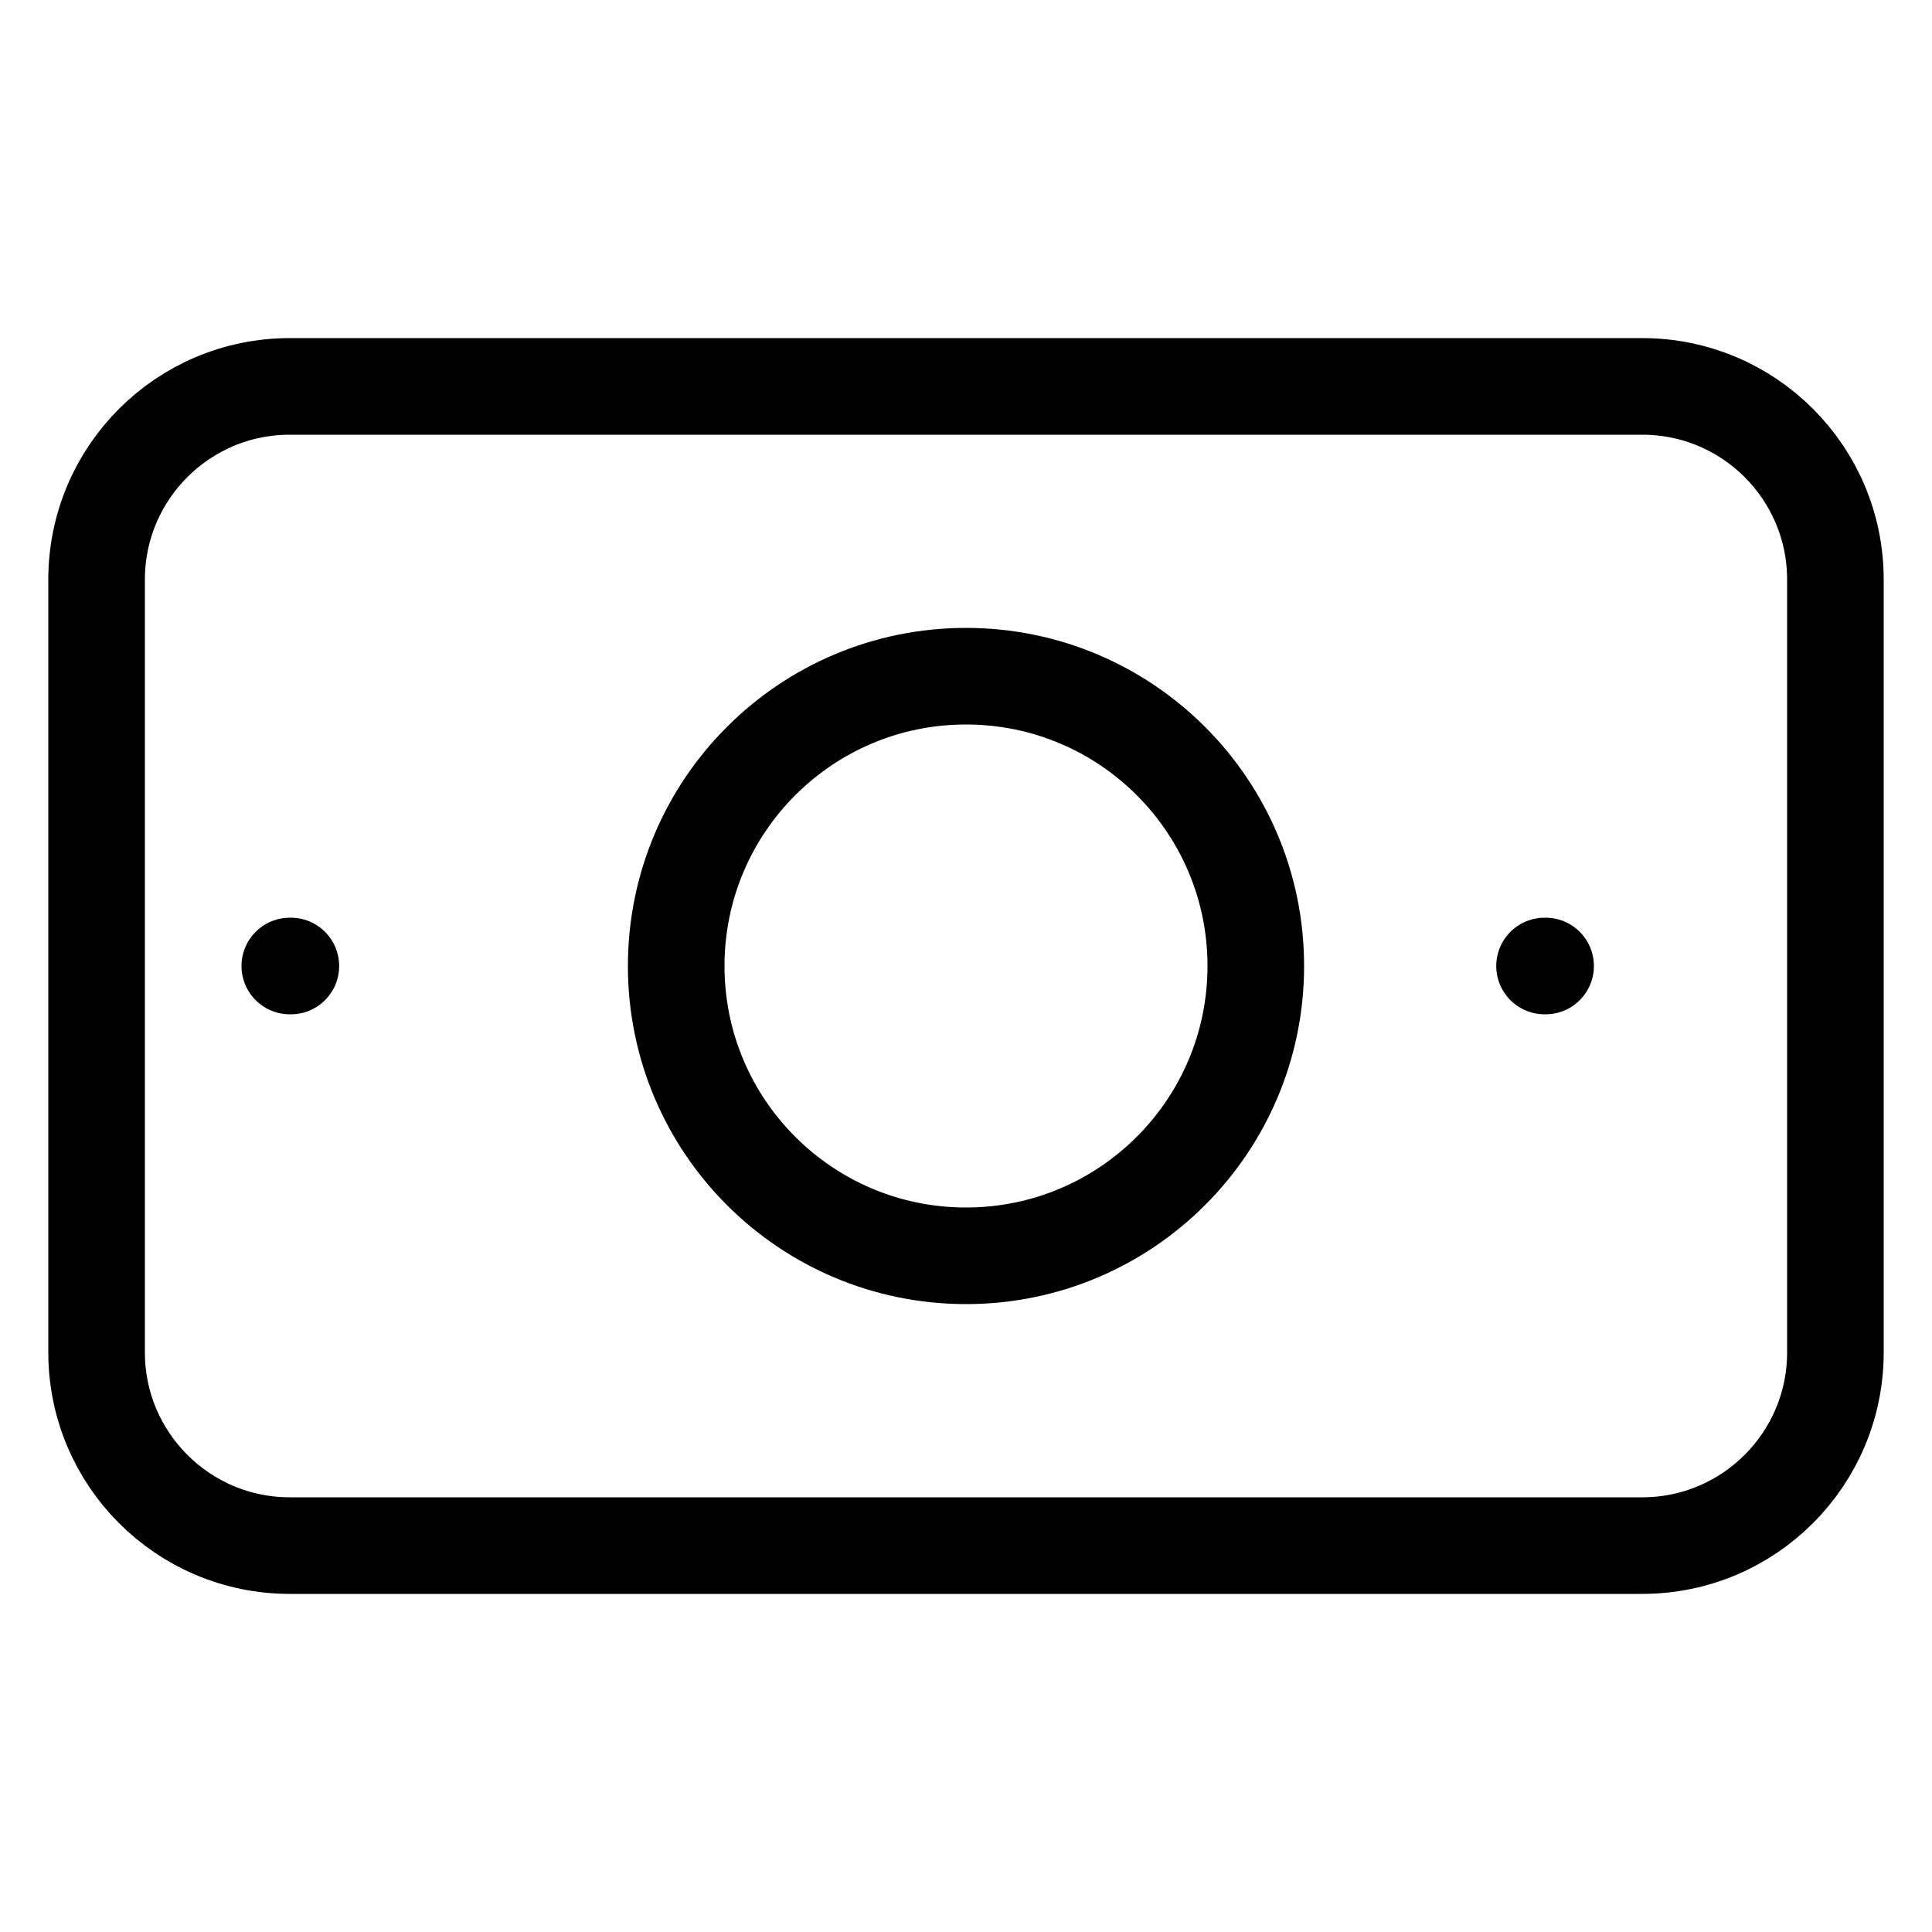 <svg width="20" height="20" viewBox="0 0 20 20" fill="none" xmlns="http://www.w3.org/2000/svg">
<path d="M10 13C11.657 13 13 11.657 13 10C13 8.343 11.657 7 10 7C8.343 7 7 8.343 7 10C7 11.657 8.343 13 10 13Z" stroke="black" stroke-linecap="round" stroke-linejoin="round"/>
<path d="M17 4H3C1.895 4 1 4.895 1 6V14C1 15.104 1.895 16 3 16H17C18.105 16 19 15.104 19 14V6C19 4.895 18.105 4 17 4Z" stroke="black" stroke-linecap="round" stroke-linejoin="round"/>
<path d="M3 10H3.011M15.989 10H16H15.989Z" stroke="black" stroke-linecap="round" stroke-linejoin="round"/>
</svg>
